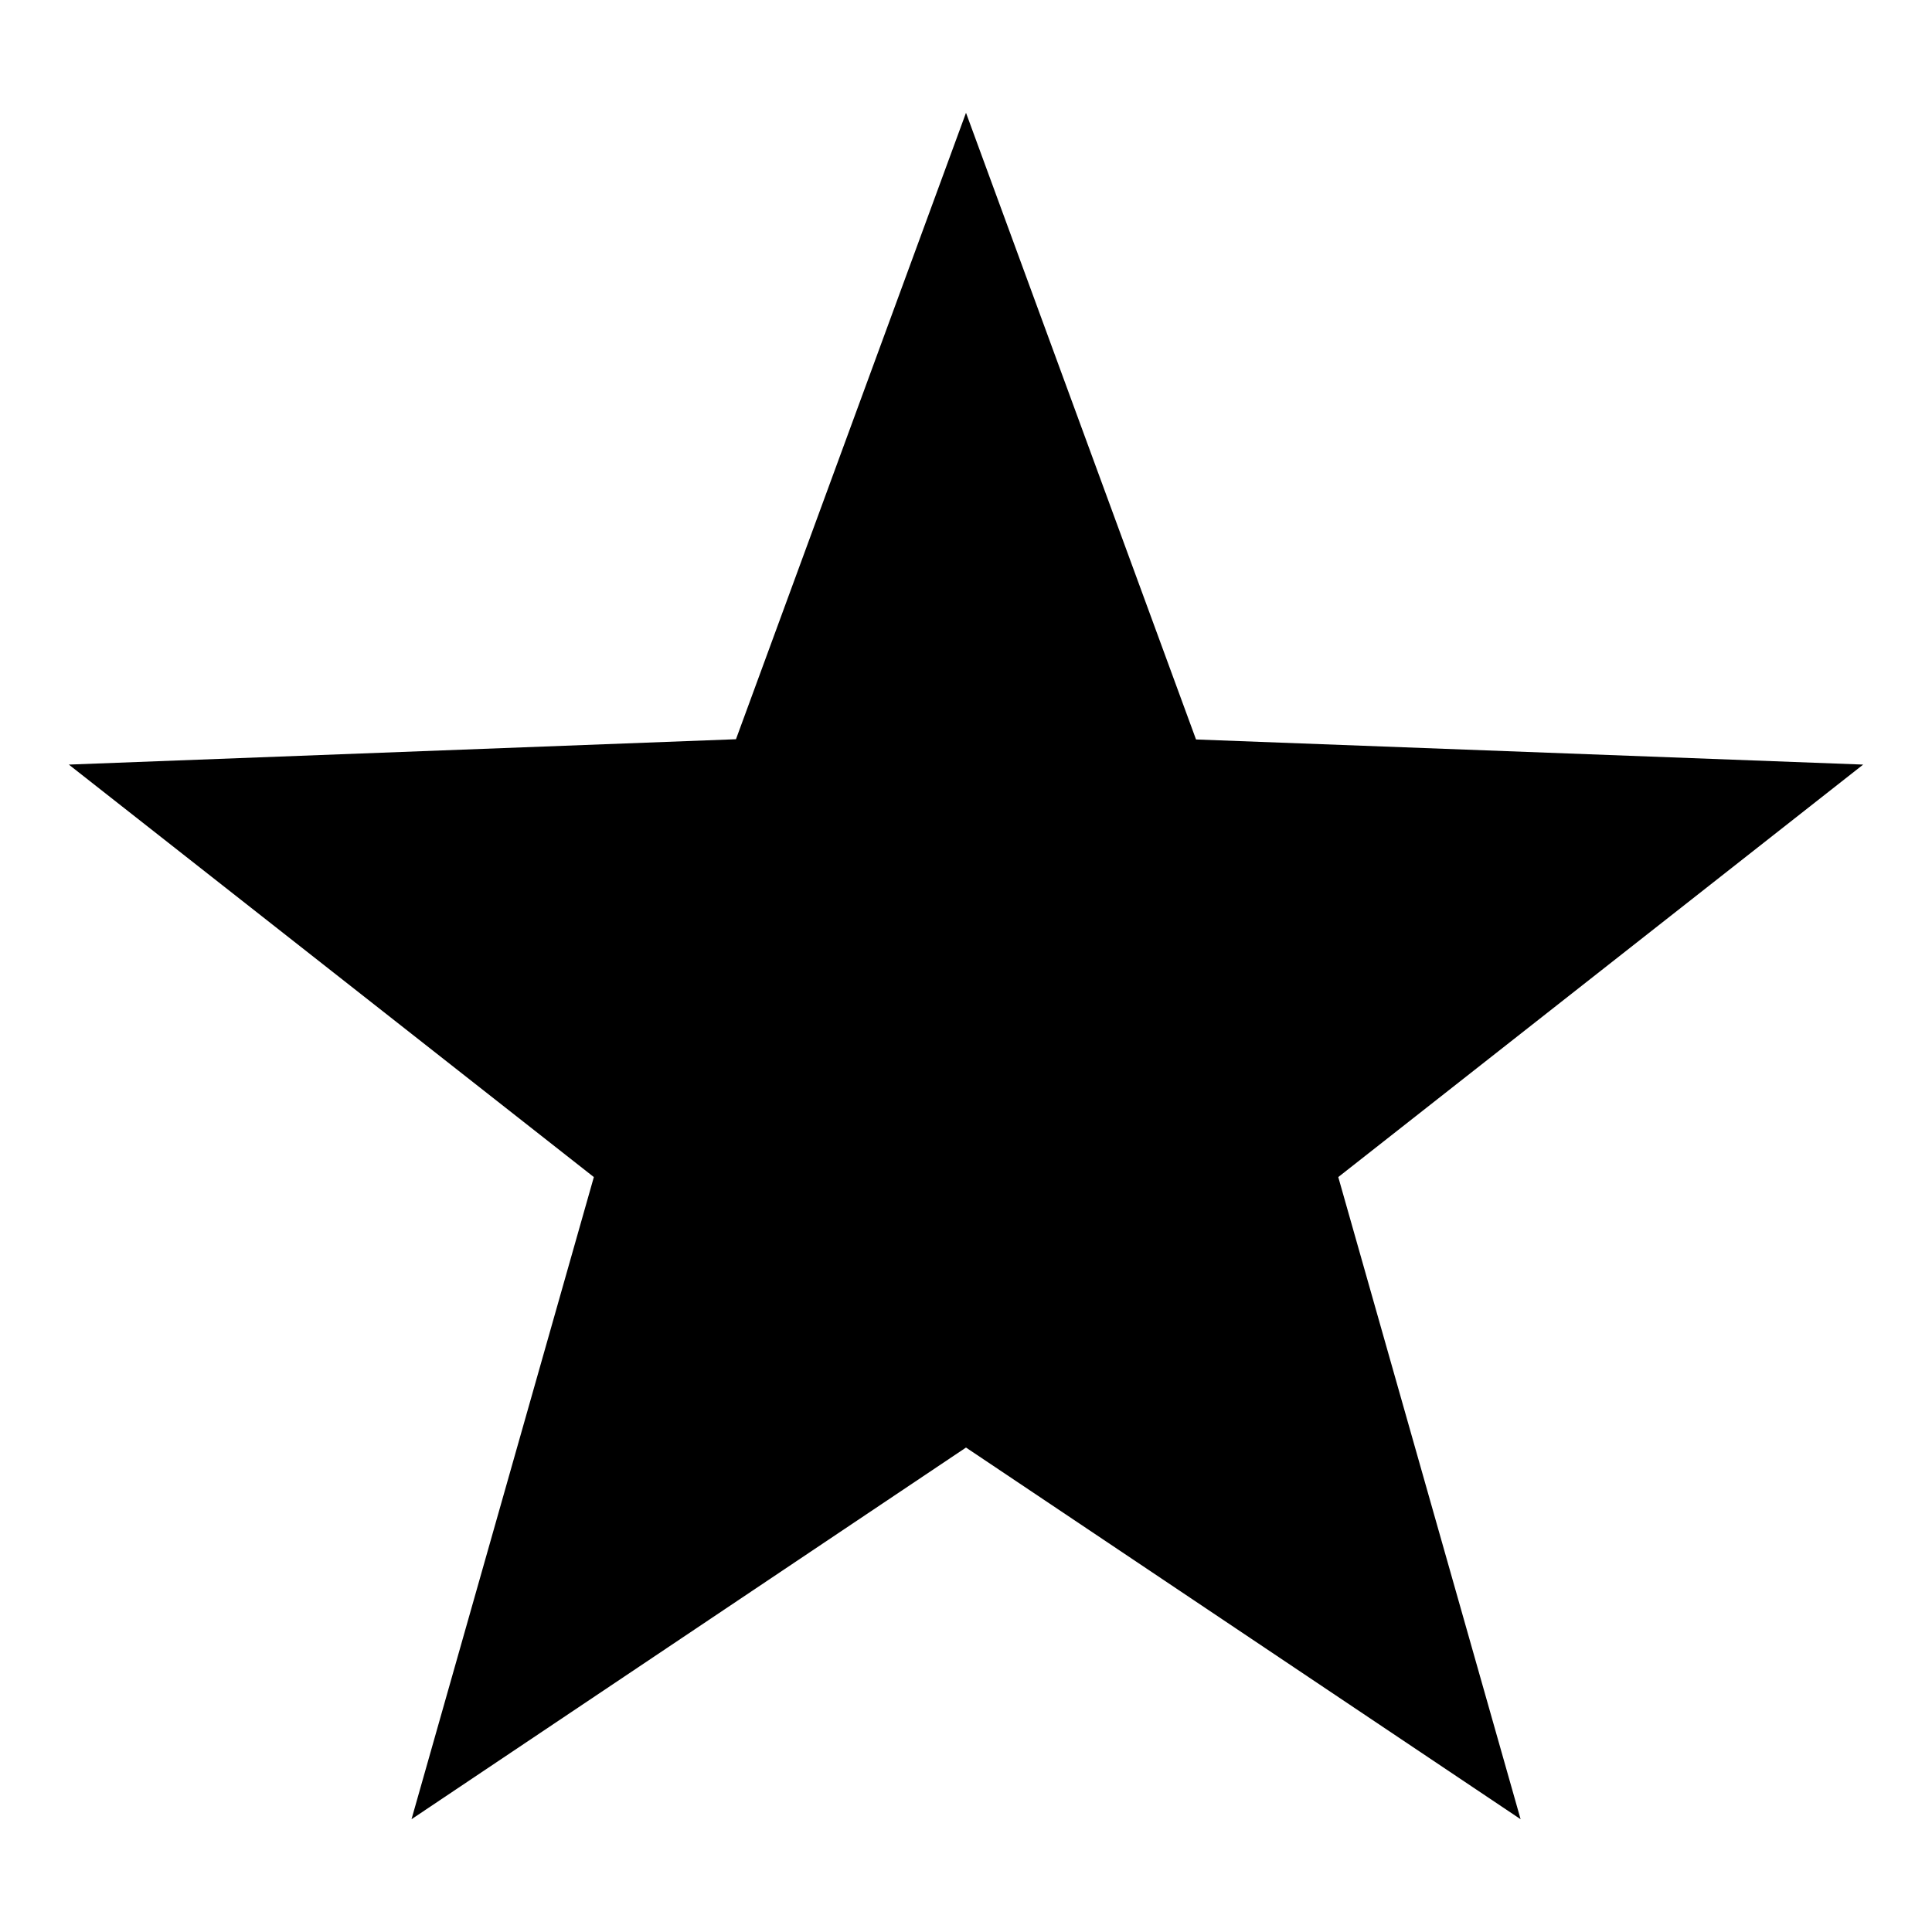 <svg xmlns="http://www.w3.org/2000/svg" width="16" height="16" viewBox="0 0 16 16"><path d="M8 .934l1.905 5.19 5.525.208-4.347 3.416 1.51 5.318L8 11.988l-4.592 3.078 1.51-5.318L.57 6.332l5.525-.21z"/></svg>